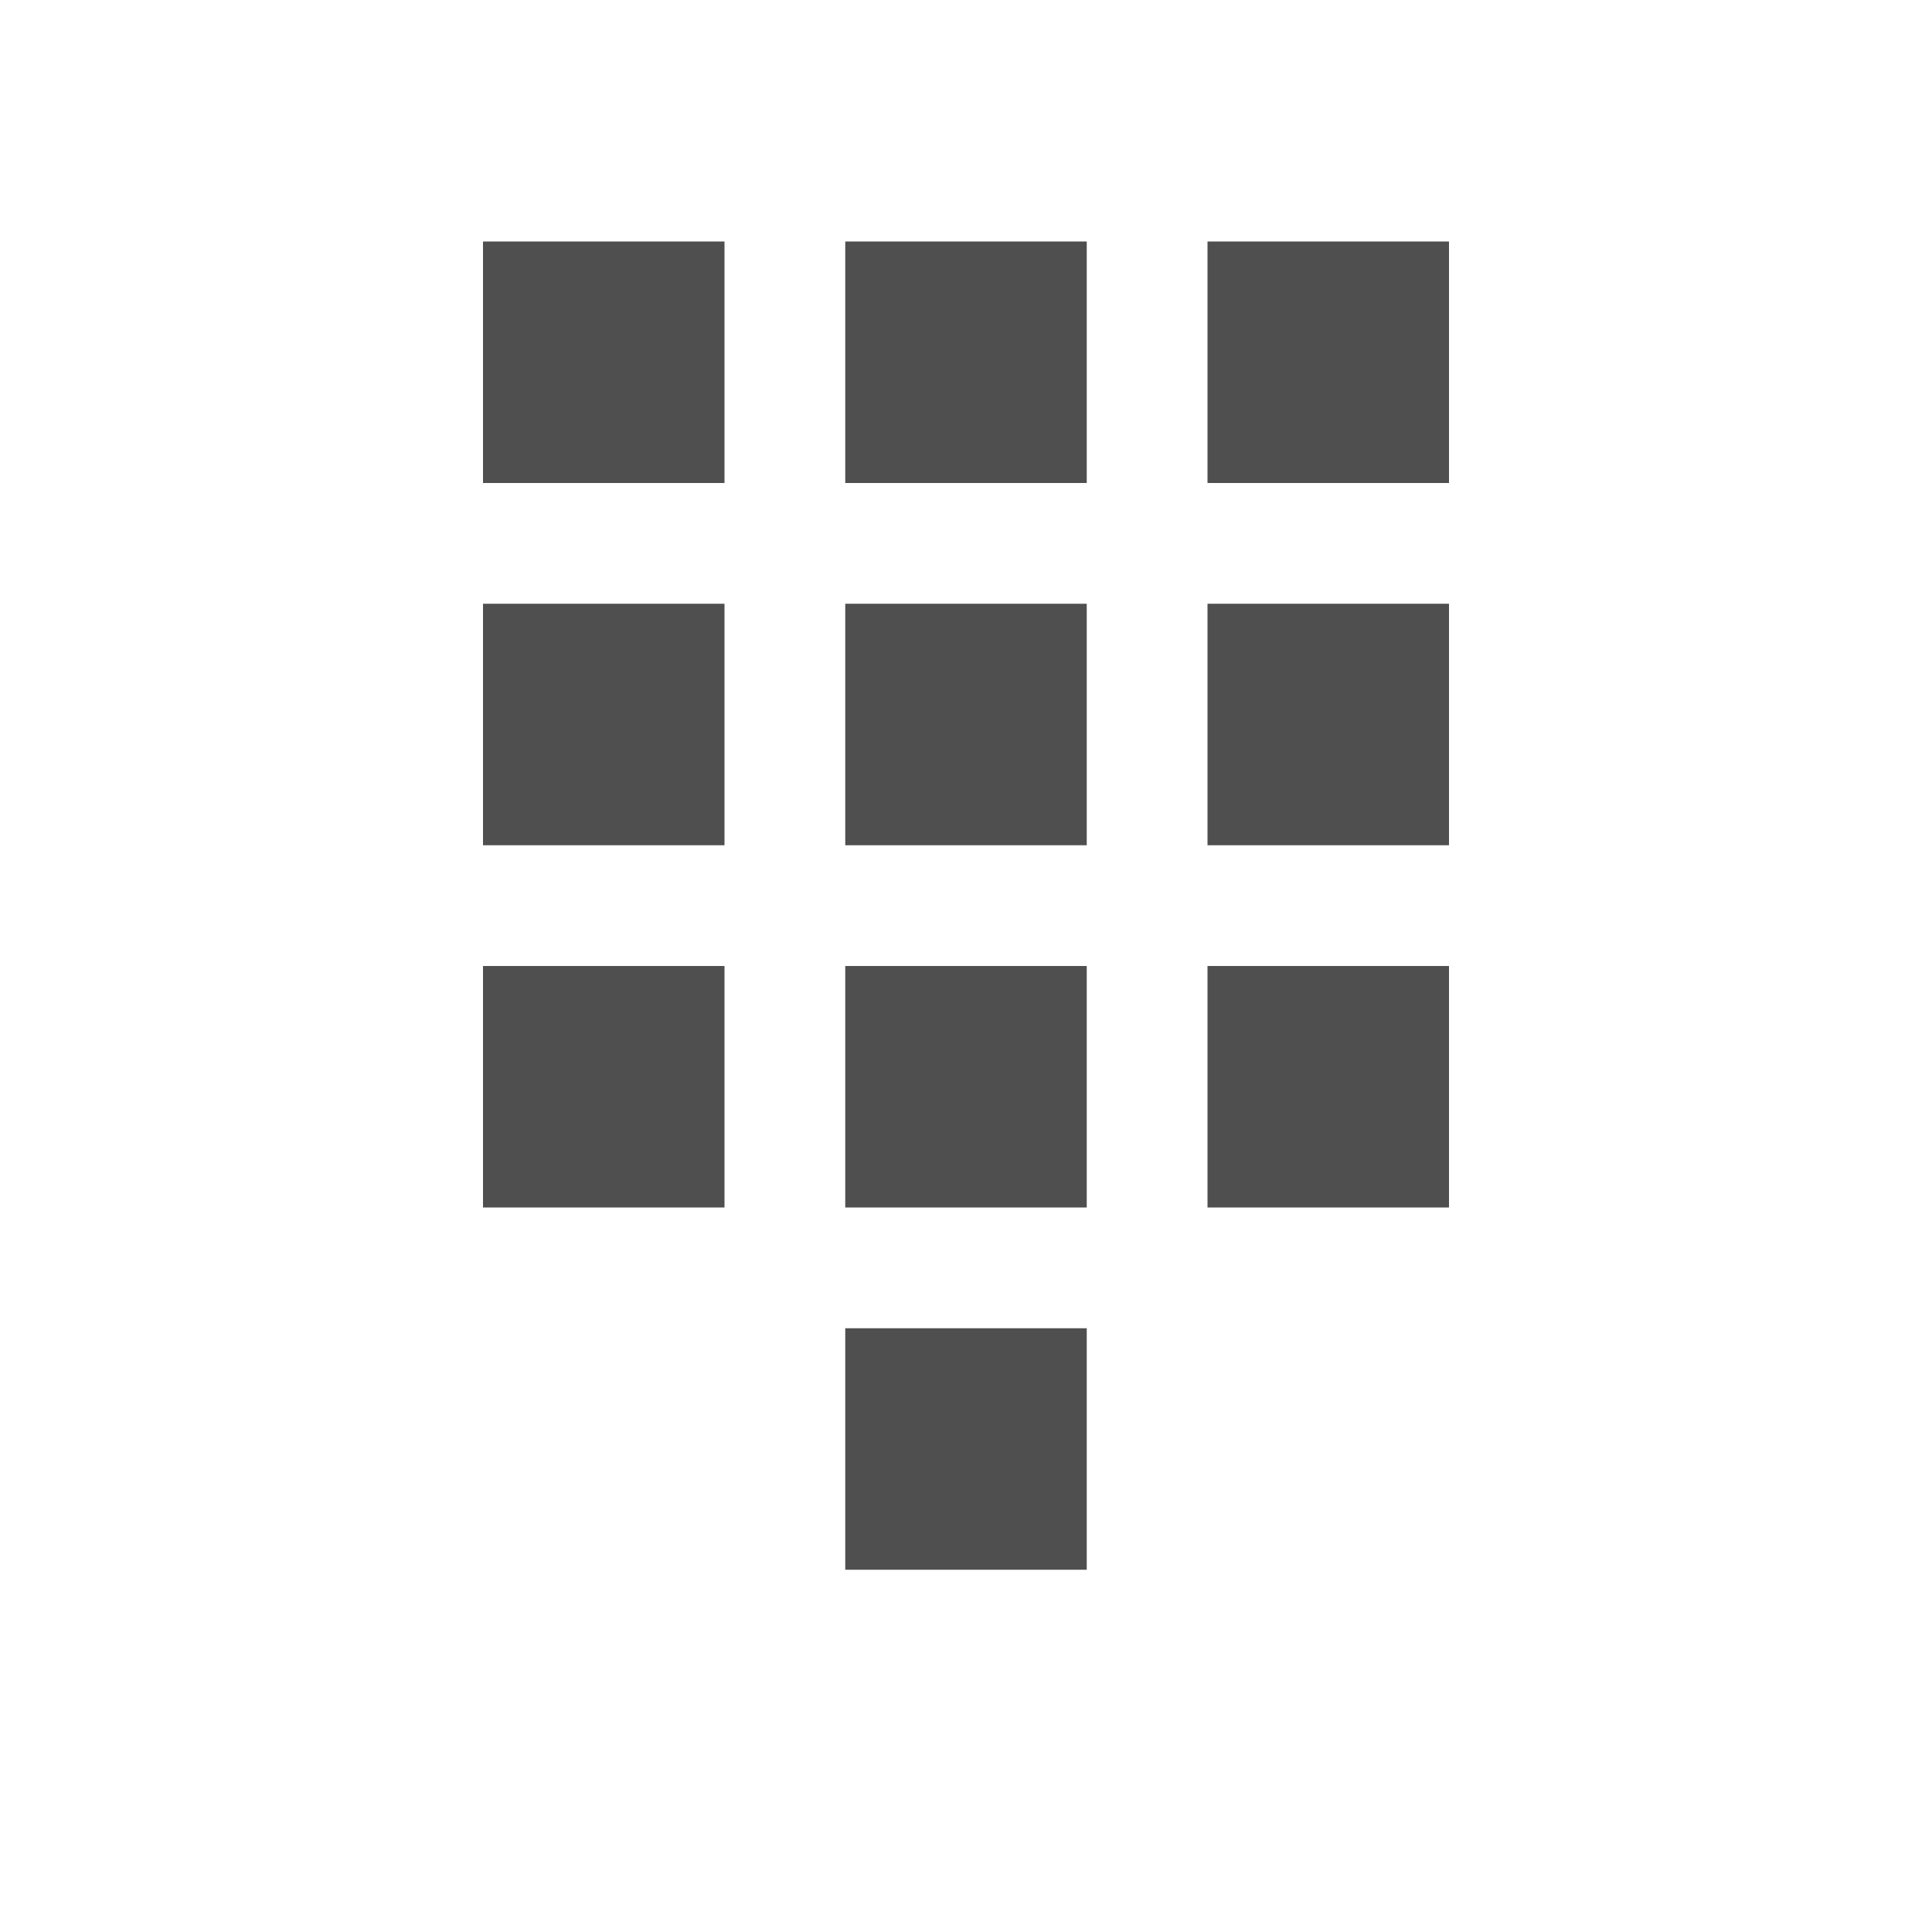 <svg xmlns="http://www.w3.org/2000/svg" width="16" height="16">
    <path fill="#050505" d="M1297 83h2v2h-2zm3 0h2v2h-2zm3 0h2v2h-2zm-6 3h2v2h-2zm3 0h2v2h-2zm3 0h2v2h-2zm-6 3h2v2h-2zm3 0h2v2h-2zm3 0h2v2h-2zm-3 3h2v2h-2z" color="#000" opacity=".7" overflow="visible" style="marker:none" transform="translate(-1293 -81)"/>
</svg>
